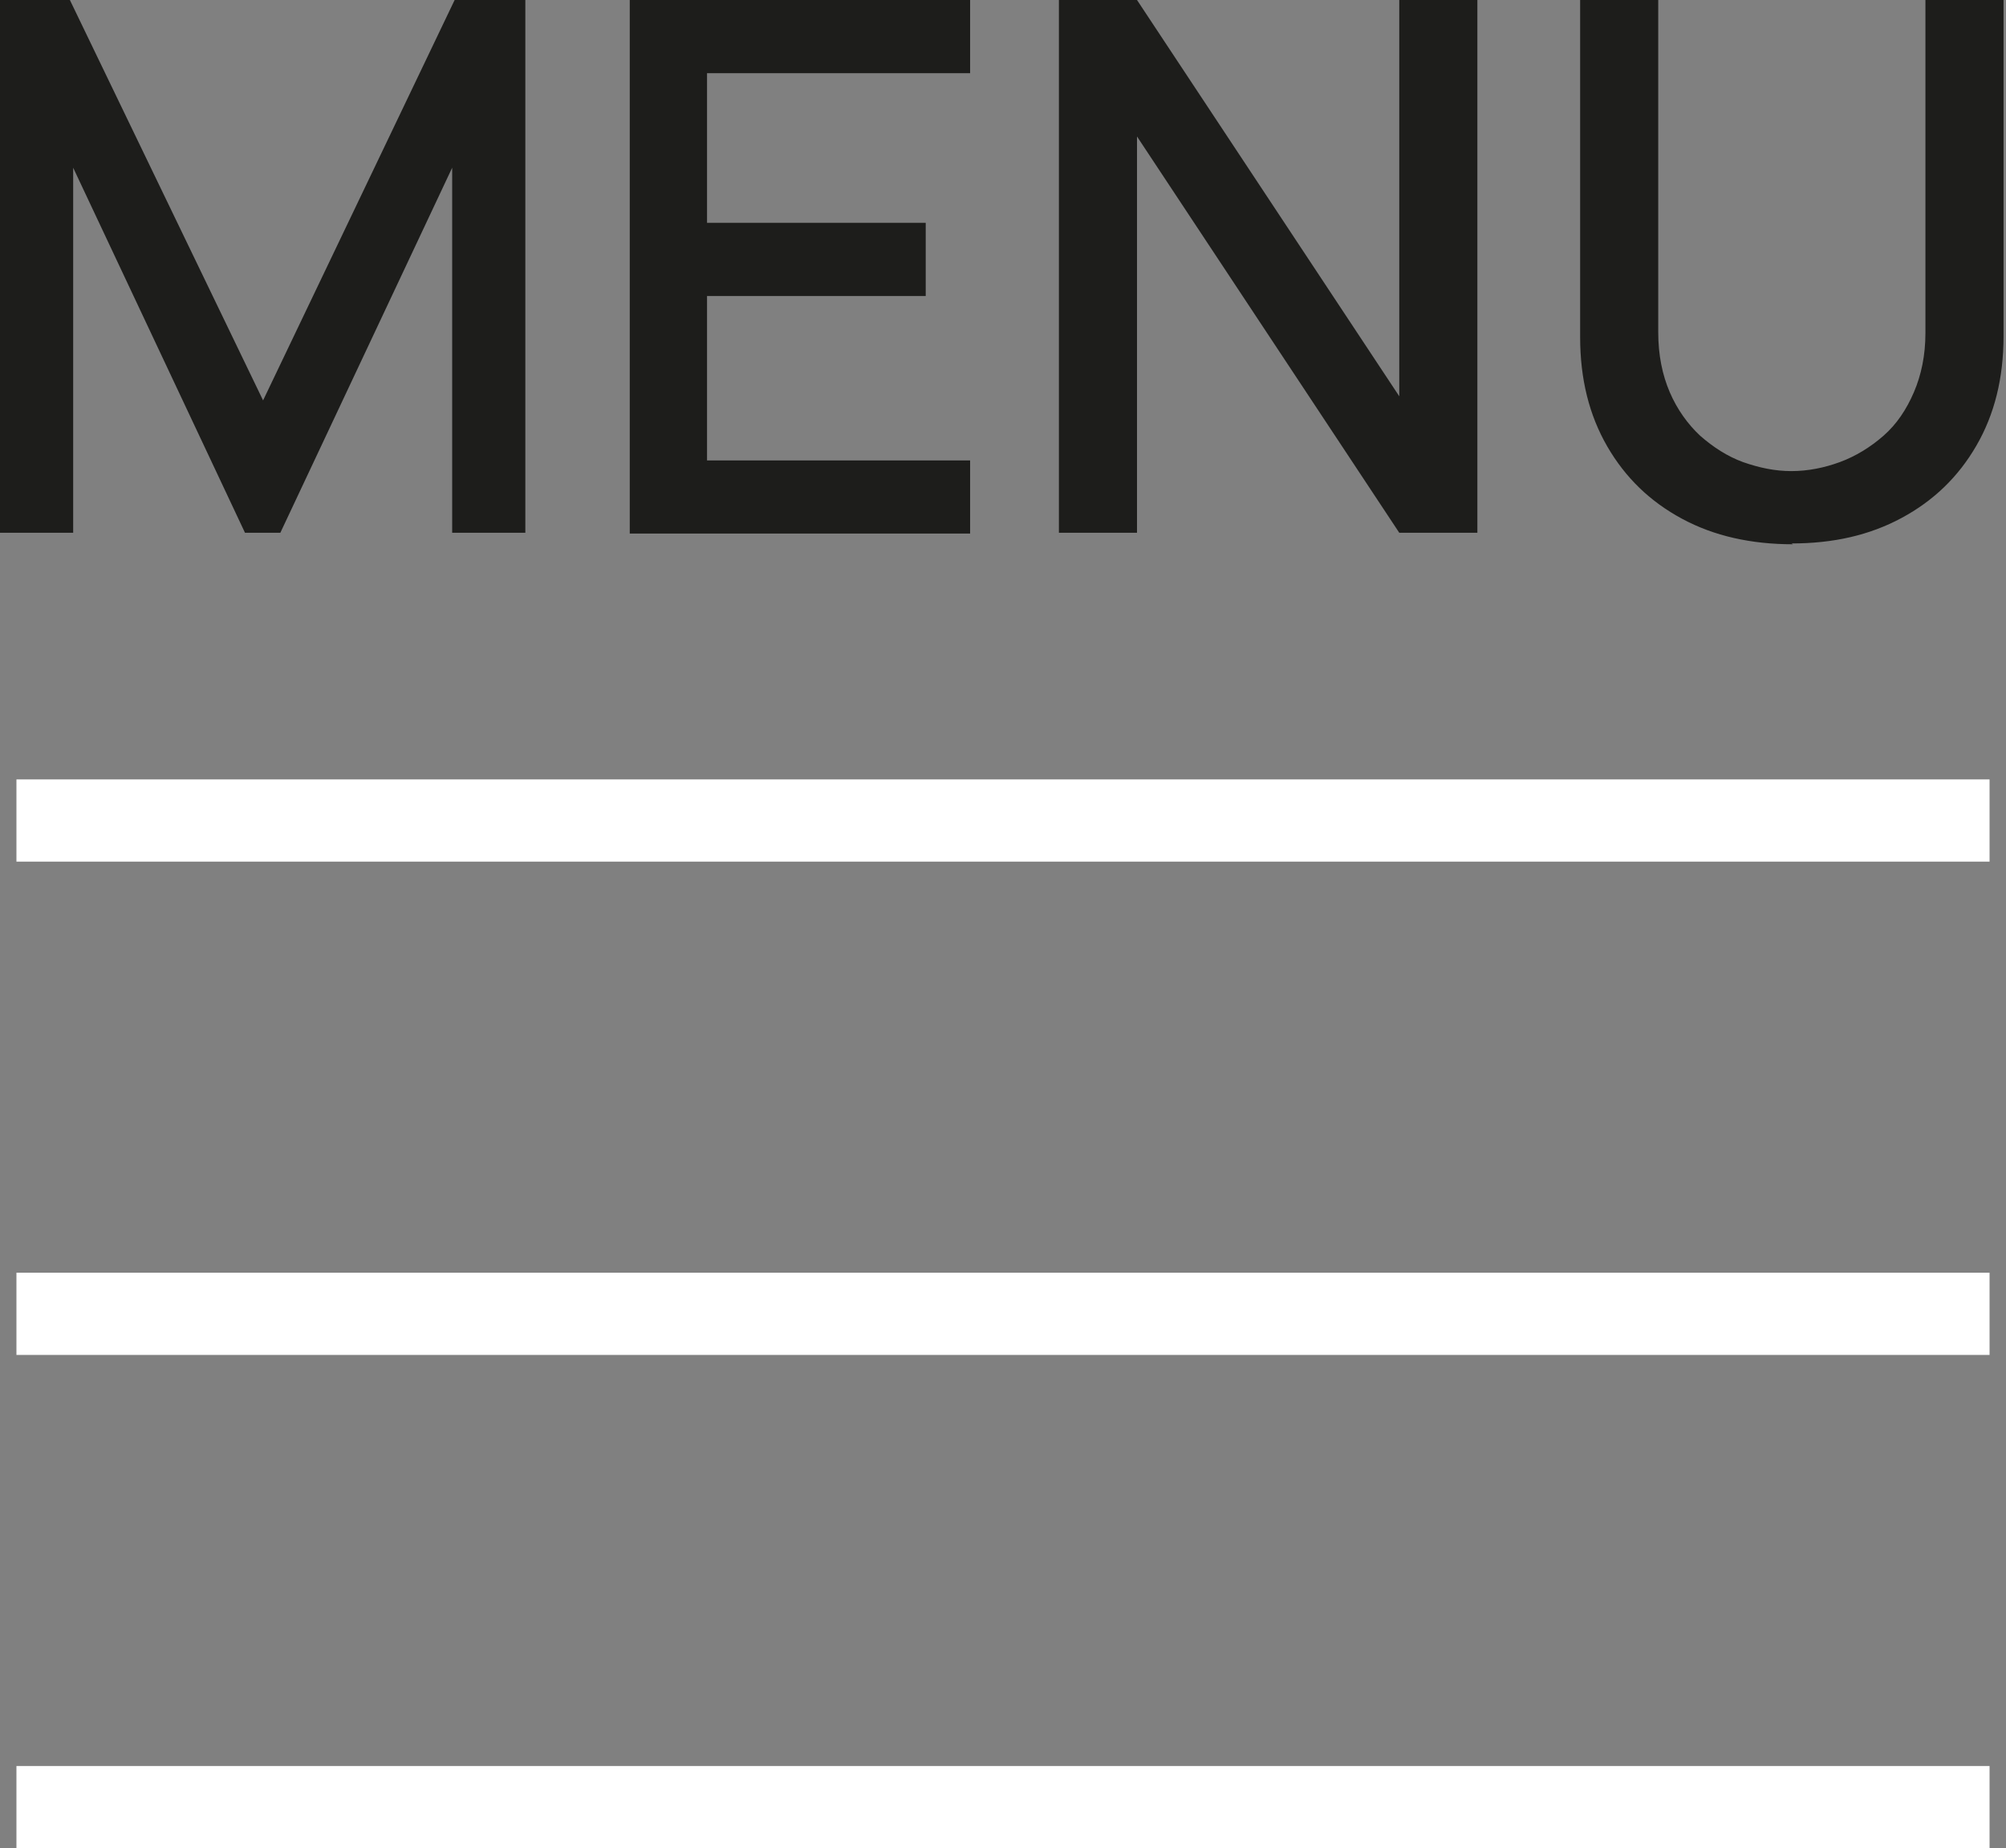 <?xml version="1.0" encoding="UTF-8"?><svg id="Ebene_1" xmlns="http://www.w3.org/2000/svg" viewBox="0 0 24.4 22.48"><rect x="0" y="0" width="24.4" height="22.48" fill="#808080" stroke="none"/><defs><style>.cls-1{stroke:#fff;}.cls-1,.cls-2{fill:#1d1d1b;}.cls-2{stroke-width:0px;}</style></defs><path class="cls-2" d="M0,6.48V0h.85l2.35,4.87L5.53,0h.86v6.48h-.89V2.04l-2.09,4.44h-.43L.89,2.04v4.44h-.89ZM7.66,6.48V0h4.14v.89h-3.2v1.82h2.66v.89h-2.66v2h3.2v.89h-4.14ZM12.88,6.48V0h.95l3.19,4.82V0h.95v6.48h-.95l-3.19-4.82v4.82h-.95ZM21.81,6.62c-.51,0-.96-.1-1.35-.31-.39-.21-.69-.5-.91-.88-.22-.38-.33-.82-.33-1.33V0h.95s0,4.04,0,4.04c0,.28.05.52.14.73.09.21.22.39.37.53.16.14.33.25.52.32.2.07.39.11.59.11s.4-.04.59-.11c.19-.07.37-.18.53-.32.16-.14.28-.32.37-.53.09-.21.14-.45.14-.72V0h.95v4.09c0,.51-.11.95-.33,1.33s-.52.67-.91.88c-.39.21-.83.31-1.34.31Z"/><line class="cls-1" x1=".2" y1="9.98" x2="24.2" y2="9.98"/><line class="cls-1" x1=".2" y1="15.98" x2="24.2" y2="15.98"/><line class="cls-1" x1=".2" y1="21.98" x2="24.2" y2="21.98"/></svg>